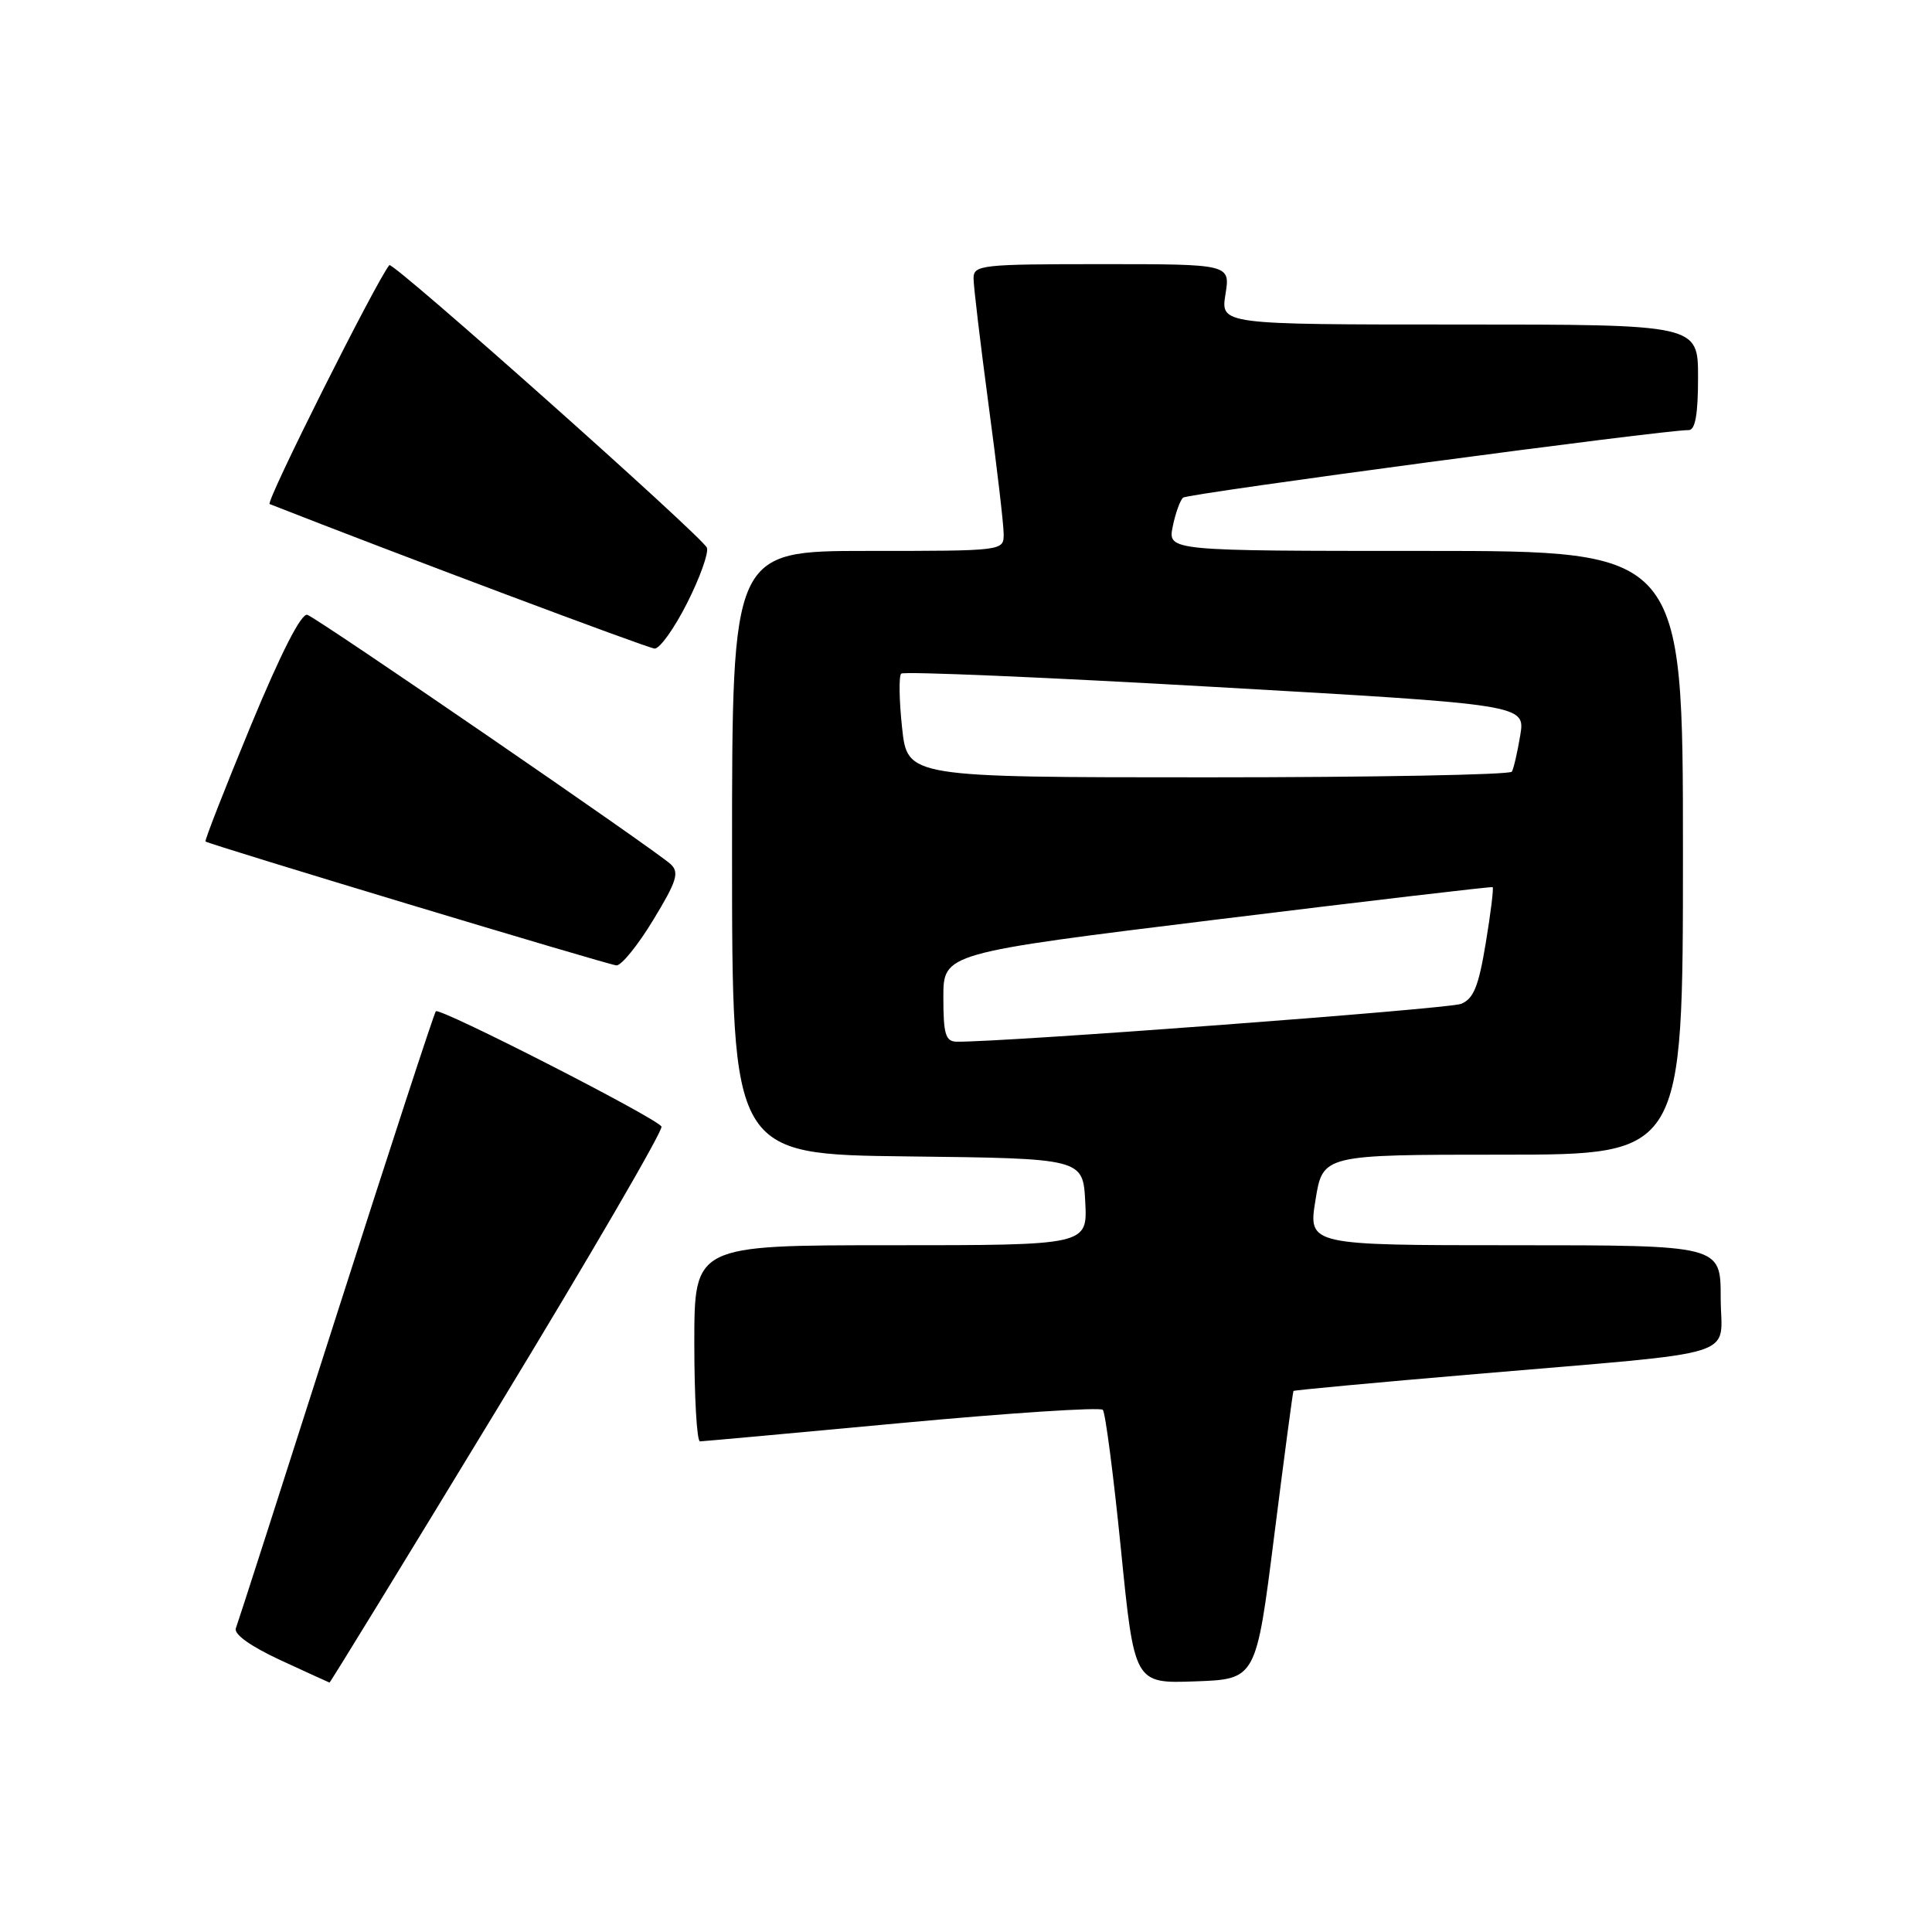 <?xml version="1.0" encoding="UTF-8" standalone="no"?>
<!DOCTYPE svg PUBLIC "-//W3C//DTD SVG 1.1//EN" "http://www.w3.org/Graphics/SVG/1.1/DTD/svg11.dtd" >
<svg xmlns="http://www.w3.org/2000/svg" xmlns:xlink="http://www.w3.org/1999/xlink" version="1.1" viewBox="0 0 256 256">
 <g >
 <path fill="currentColor"
d=" M 65.98 186.52 C 78.17 166.46 87.93 149.70 87.65 149.27 C 86.88 148.07 58.24 133.44 57.75 134.00 C 57.51 134.28 51.56 152.50 44.52 174.50 C 37.49 196.50 31.52 215.07 31.25 215.76 C 30.96 216.54 33.20 218.14 37.14 219.97 C 40.64 221.58 43.57 222.93 43.66 222.95 C 43.75 222.98 53.79 206.59 65.98 186.52 Z  M 168.84 203.50 C 170.16 193.05 171.31 184.41 171.39 184.31 C 171.48 184.20 182.34 183.19 195.53 182.07 C 231.68 178.97 228.00 180.12 228.00 171.94 C 228.00 165.00 228.00 165.00 200.67 165.00 C 173.34 165.00 173.34 165.00 174.31 159.00 C 175.28 153.00 175.28 153.00 199.14 153.00 C 223.00 153.00 223.00 153.00 223.00 113.00 C 223.00 73.00 223.00 73.00 188.88 73.00 C 154.75 73.00 154.75 73.00 155.39 69.78 C 155.75 68.01 156.37 66.28 156.77 65.94 C 157.41 65.39 220.55 56.95 223.75 56.99 C 224.63 57.00 225.00 54.94 225.00 50.00 C 225.00 43.00 225.00 43.00 193.37 43.00 C 161.74 43.00 161.74 43.00 162.38 39.00 C 163.02 35.00 163.02 35.00 146.01 35.00 C 129.99 35.00 129.00 35.11 129.00 36.89 C 129.00 37.93 129.90 45.47 130.99 53.64 C 132.09 61.81 132.99 69.51 132.99 70.75 C 133.00 73.00 133.00 73.00 115.00 73.00 C 97.00 73.00 97.00 73.00 97.00 112.98 C 97.00 152.96 97.00 152.96 120.25 153.23 C 143.50 153.50 143.50 153.50 143.80 159.25 C 144.10 165.00 144.10 165.00 118.05 165.00 C 92.00 165.00 92.00 165.00 92.00 178.00 C 92.00 185.15 92.34 190.99 92.75 190.99 C 93.16 190.98 105.20 189.89 119.50 188.55 C 133.80 187.22 145.78 186.44 146.13 186.81 C 146.47 187.19 147.55 195.50 148.53 205.29 C 150.31 223.08 150.31 223.08 158.38 222.79 C 166.44 222.50 166.44 222.50 168.84 203.50 Z  M 86.55 121.91 C 89.67 116.78 90.04 115.62 88.88 114.52 C 86.98 112.73 42.26 82.03 40.73 81.47 C 39.94 81.19 37.26 86.44 33.23 96.16 C 29.79 104.49 27.09 111.39 27.23 111.50 C 27.80 111.93 80.56 127.84 81.68 127.92 C 82.33 127.96 84.52 125.26 86.55 121.91 Z  M 91.05 79.90 C 92.75 76.54 93.92 73.25 93.67 72.58 C 93.12 71.16 52.04 34.60 51.59 35.13 C 49.85 37.25 35.15 66.56 35.73 66.79 C 52.37 73.33 85.83 85.89 86.74 85.94 C 87.42 85.97 89.36 83.25 91.05 79.90 Z  M 125.00 132.15 C 125.00 126.30 125.00 126.30 161.25 121.84 C 181.19 119.39 197.63 117.46 197.78 117.55 C 197.94 117.65 197.53 120.98 196.87 124.96 C 195.92 130.73 195.25 132.36 193.59 133.02 C 191.88 133.69 132.76 138.12 126.75 138.03 C 125.29 138.00 125.00 137.04 125.00 132.15 Z  M 119.53 96.42 C 119.14 92.80 119.09 89.58 119.41 89.26 C 119.73 88.94 138.47 89.74 161.05 91.03 C 202.11 93.37 202.11 93.37 201.44 97.44 C 201.07 99.67 200.57 101.84 200.33 102.25 C 200.08 102.66 181.96 103.00 160.06 103.00 C 120.23 103.00 120.23 103.00 119.53 96.42 Z "/>
</g>
</svg>